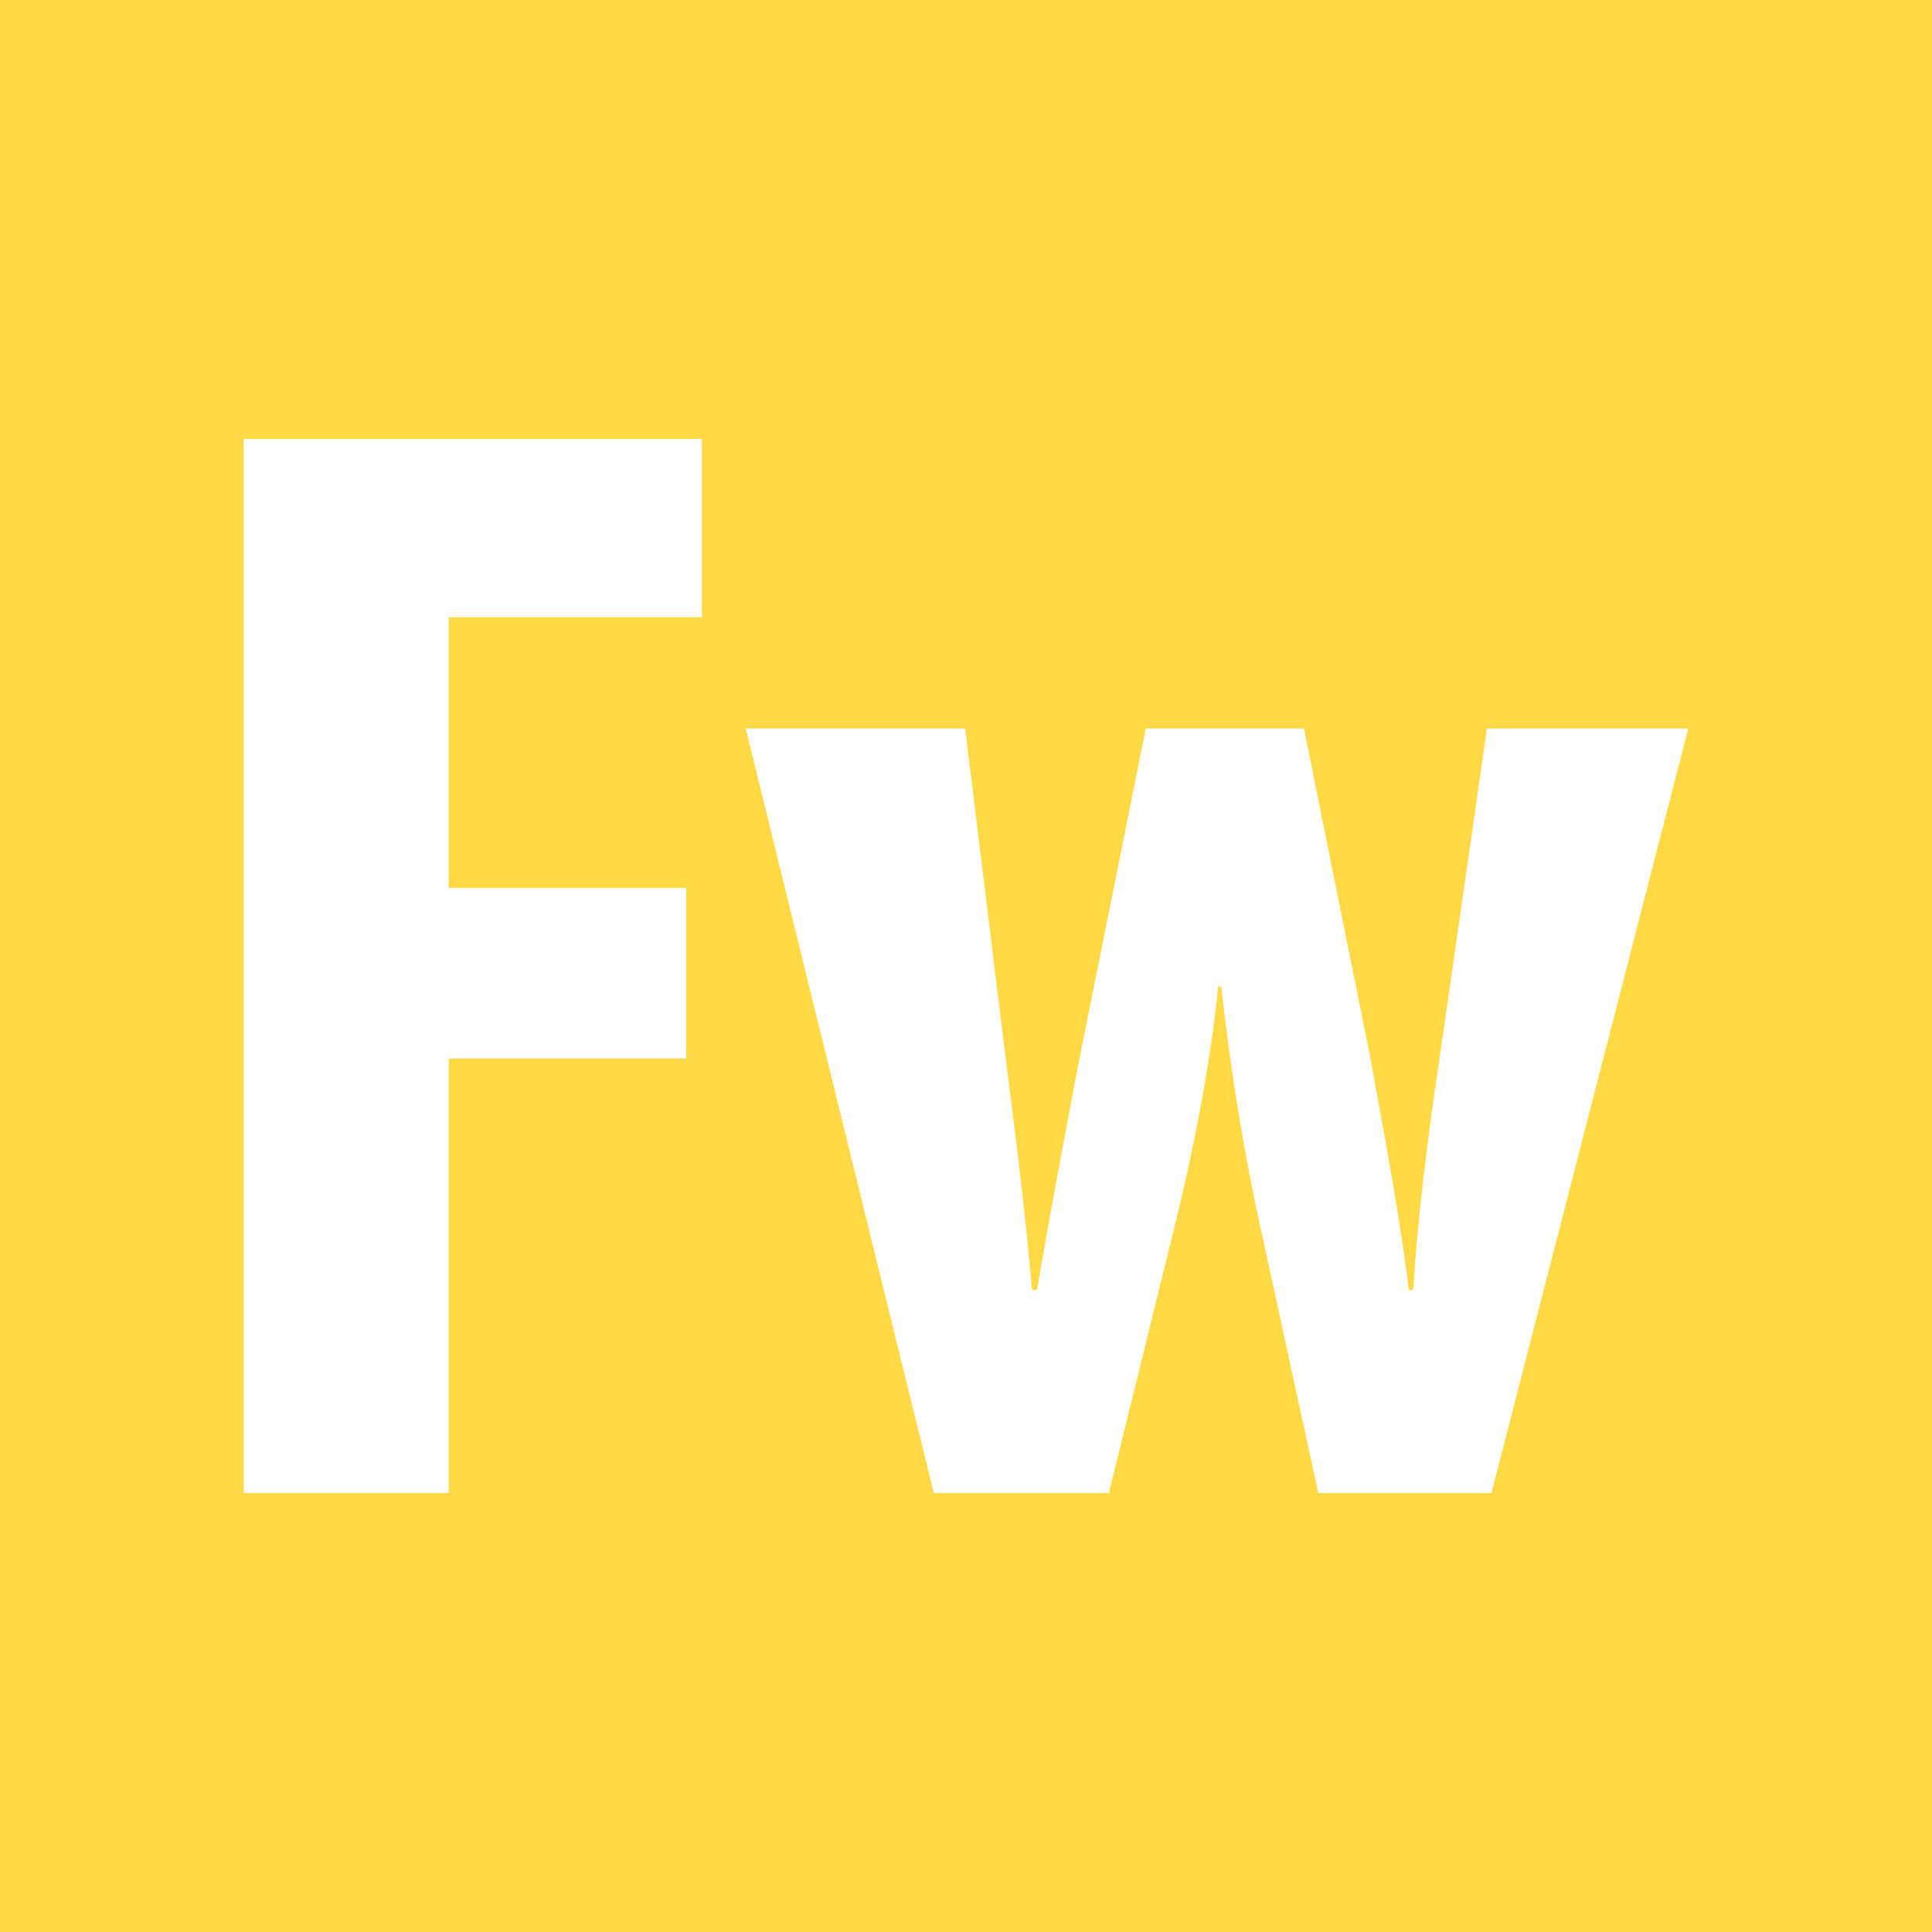 <?xml version="1.0" encoding="iso-8859-1"?>
<!-- Generator: Adobe Illustrator 19.0.0, SVG Export Plug-In . SVG Version: 6.00 Build 0)  -->
<svg xmlns="http://www.w3.org/2000/svg" xmlns:xlink="http://www.w3.org/1999/xlink" version="1.1" id="Layer_1" x="0px" y="0px" viewBox="0 0 455 455" style="enable-background:new 0 0 455 455;" xml:space="preserve" width="512px" height="512px">
<path style="fill-rule:evenodd;clip-rule:evenodd;" d="M0,0v455h455V0H0z M165.299,145.381h-59.62v63.728h55.926v40.174H105.68  v102.318H57.403V103.399h107.896V145.381z M351.242,351.601h-40.776L296.75,288.59c-3.656-16.62-6.897-35.765-9.121-56.228h-0.715  c-2.223,20.916-6.181,39.608-10.327,56.679l-15.45,62.561h-41.229l-44.282-180.028h51.668l9.535,77.558  c2.525,19.598,4.748,37.574,6.218,54.647h1.168c2.94-17.073,6.633-36.971,9.874-53.742l15.753-78.463h37.234l15.452,76.541  c3.693,20.312,7.048,37.836,9.271,55.663h1.017c1.056-17.073,3.392-35.802,6.332-55.362l11.042-76.842h47.408L351.242,351.601z" fill="#FFDA44"/>
<g>
</g>
<g>
</g>
<g>
</g>
<g>
</g>
<g>
</g>
<g>
</g>
<g>
</g>
<g>
</g>
<g>
</g>
<g>
</g>
<g>
</g>
<g>
</g>
<g>
</g>
<g>
</g>
<g>
</g>
</svg>

